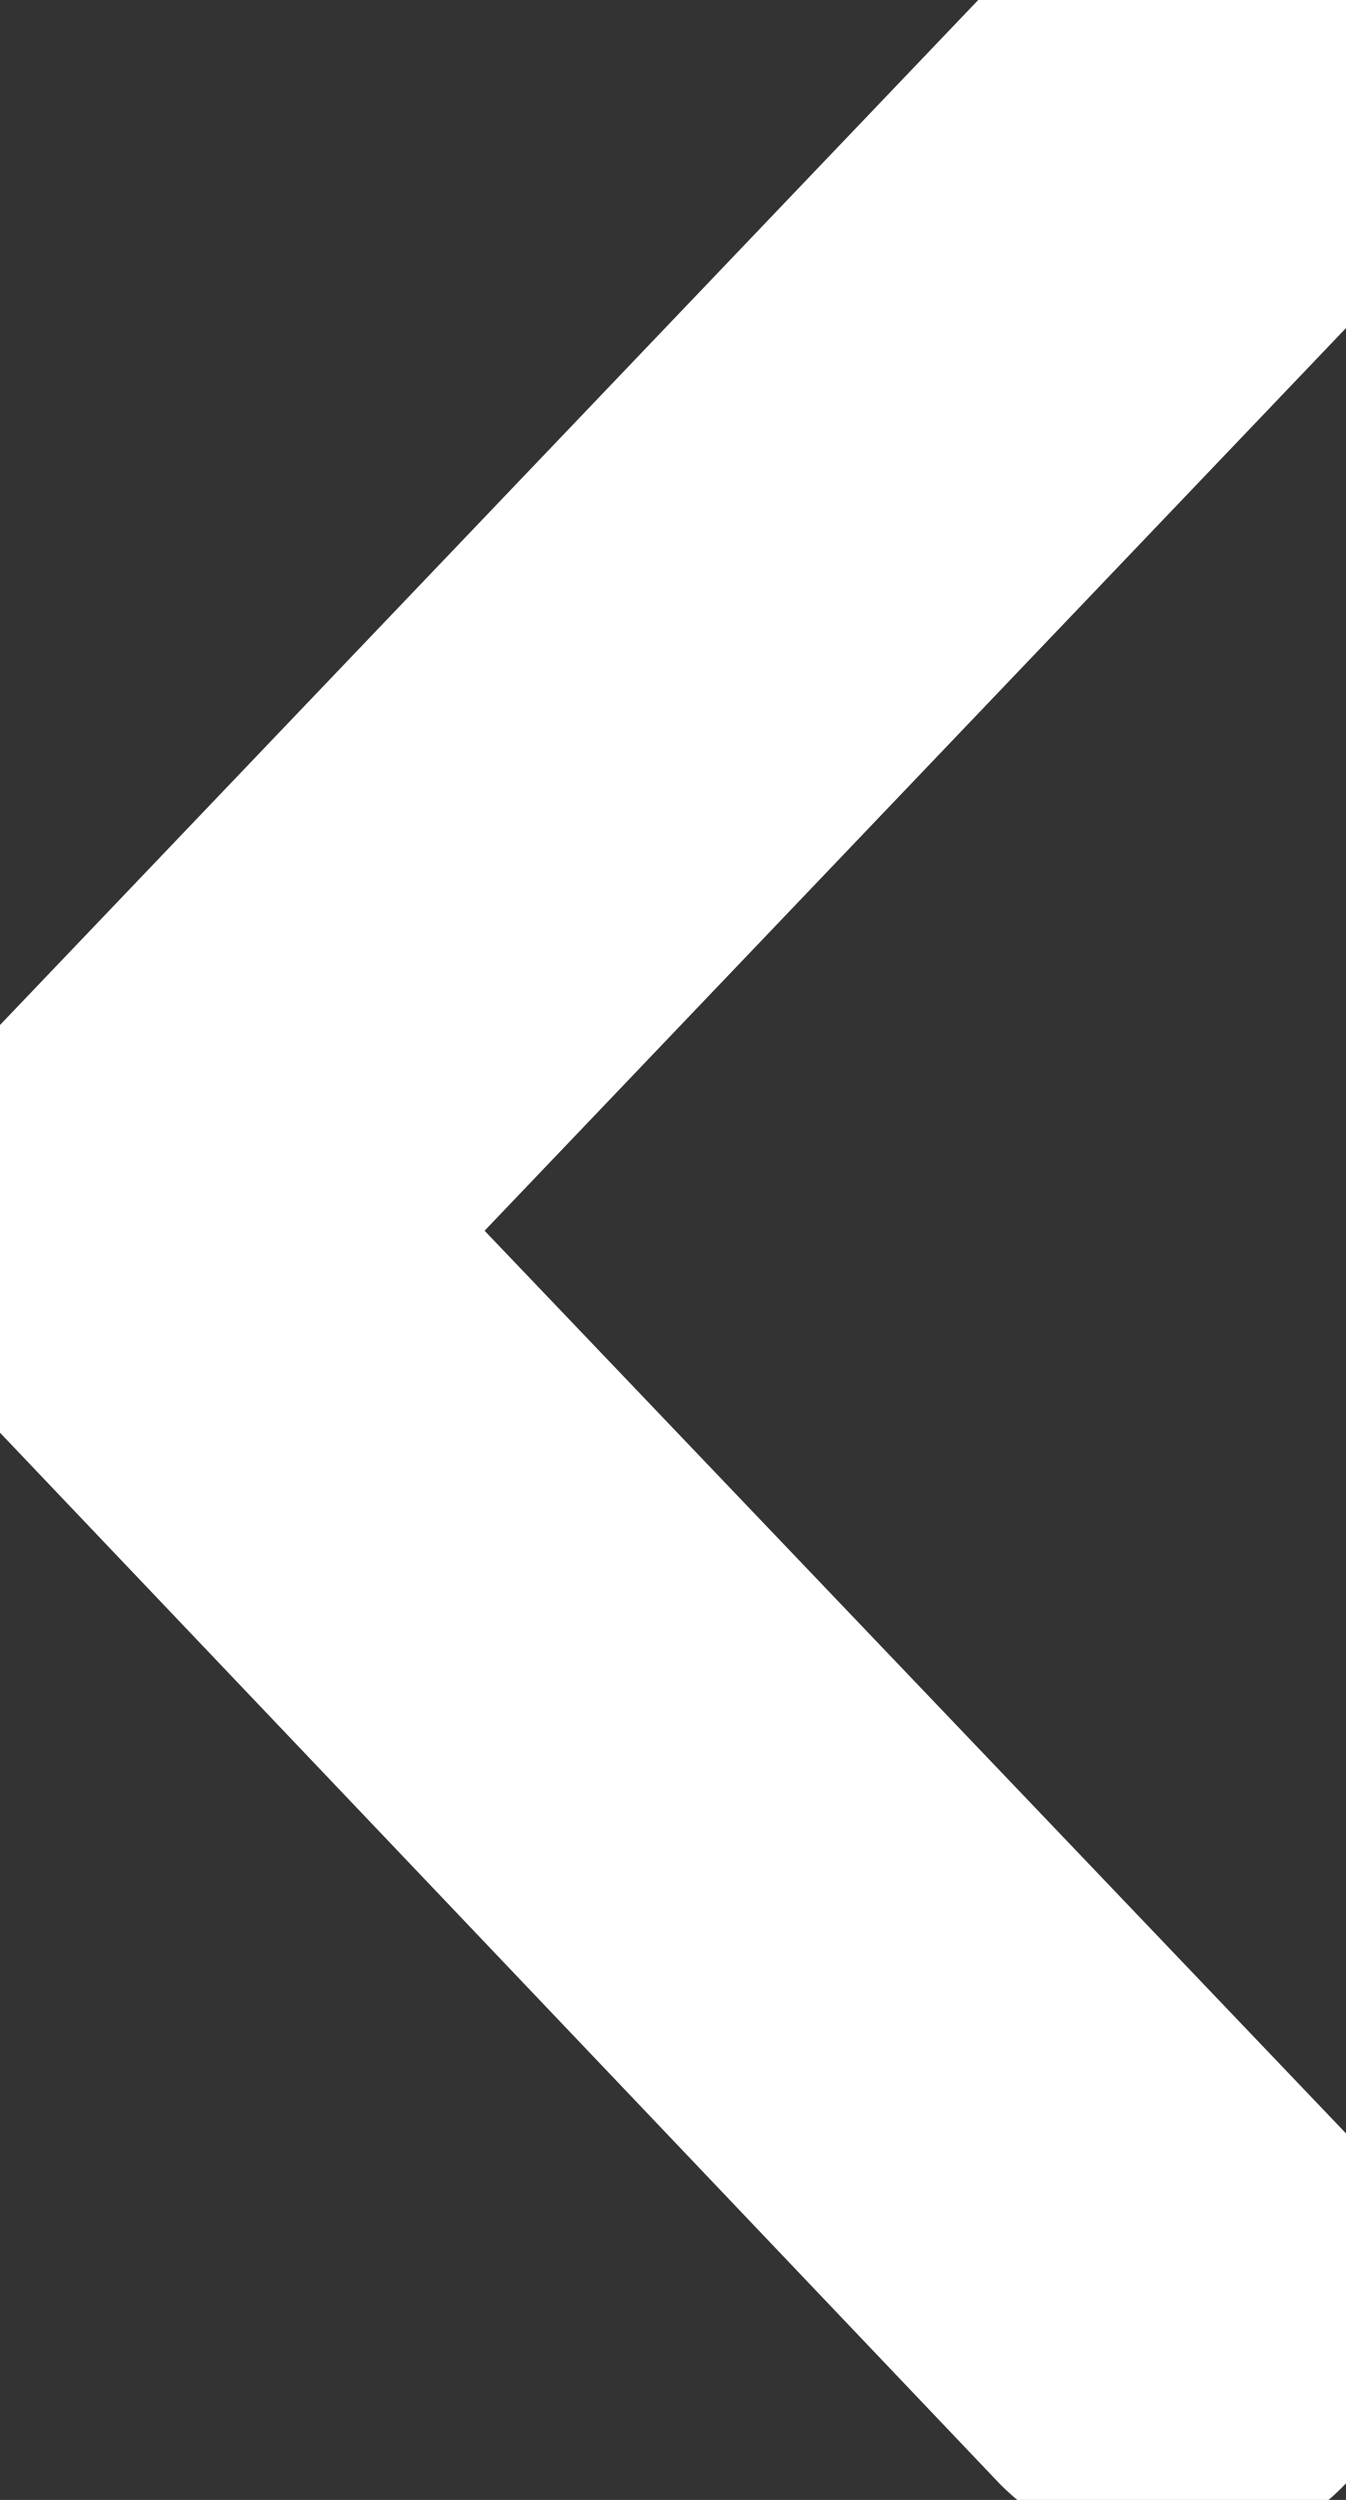 <svg width="7" height="13" viewBox="0 0 7 13" fill="none" xmlns="http://www.w3.org/2000/svg">
<rect x="0" y="0" width="7" height="13" fill="#333333" stroke="none"/>
<path d="M0.219 6.955L5.559 12.569C5.87 12.876 6.345 12.876 6.638 12.569C6.93 12.263 6.93 11.745 6.638 11.439L1.829 6.4L6.638 1.361C6.93 1.035 6.93 0.537 6.638 0.23C6.345 -0.076 5.87 -0.076 5.559 0.23L0.219 5.825C-0.073 6.151 -0.073 6.649 0.219 6.955V6.955Z" fill="white"/>
<path d="M0.219 6.955L5.559 12.569C5.87 12.876 6.345 12.876 6.638 12.569C6.93 12.263 6.93 11.745 6.638 11.439L1.829 6.4L6.638 1.361C6.93 1.035 6.93 0.537 6.638 0.23C6.345 -0.076 5.87 -0.076 5.559 0.23L0.219 5.825C-0.073 6.151 -0.073 6.649 0.219 6.955V6.955Z" stroke="white"/>
</svg>
